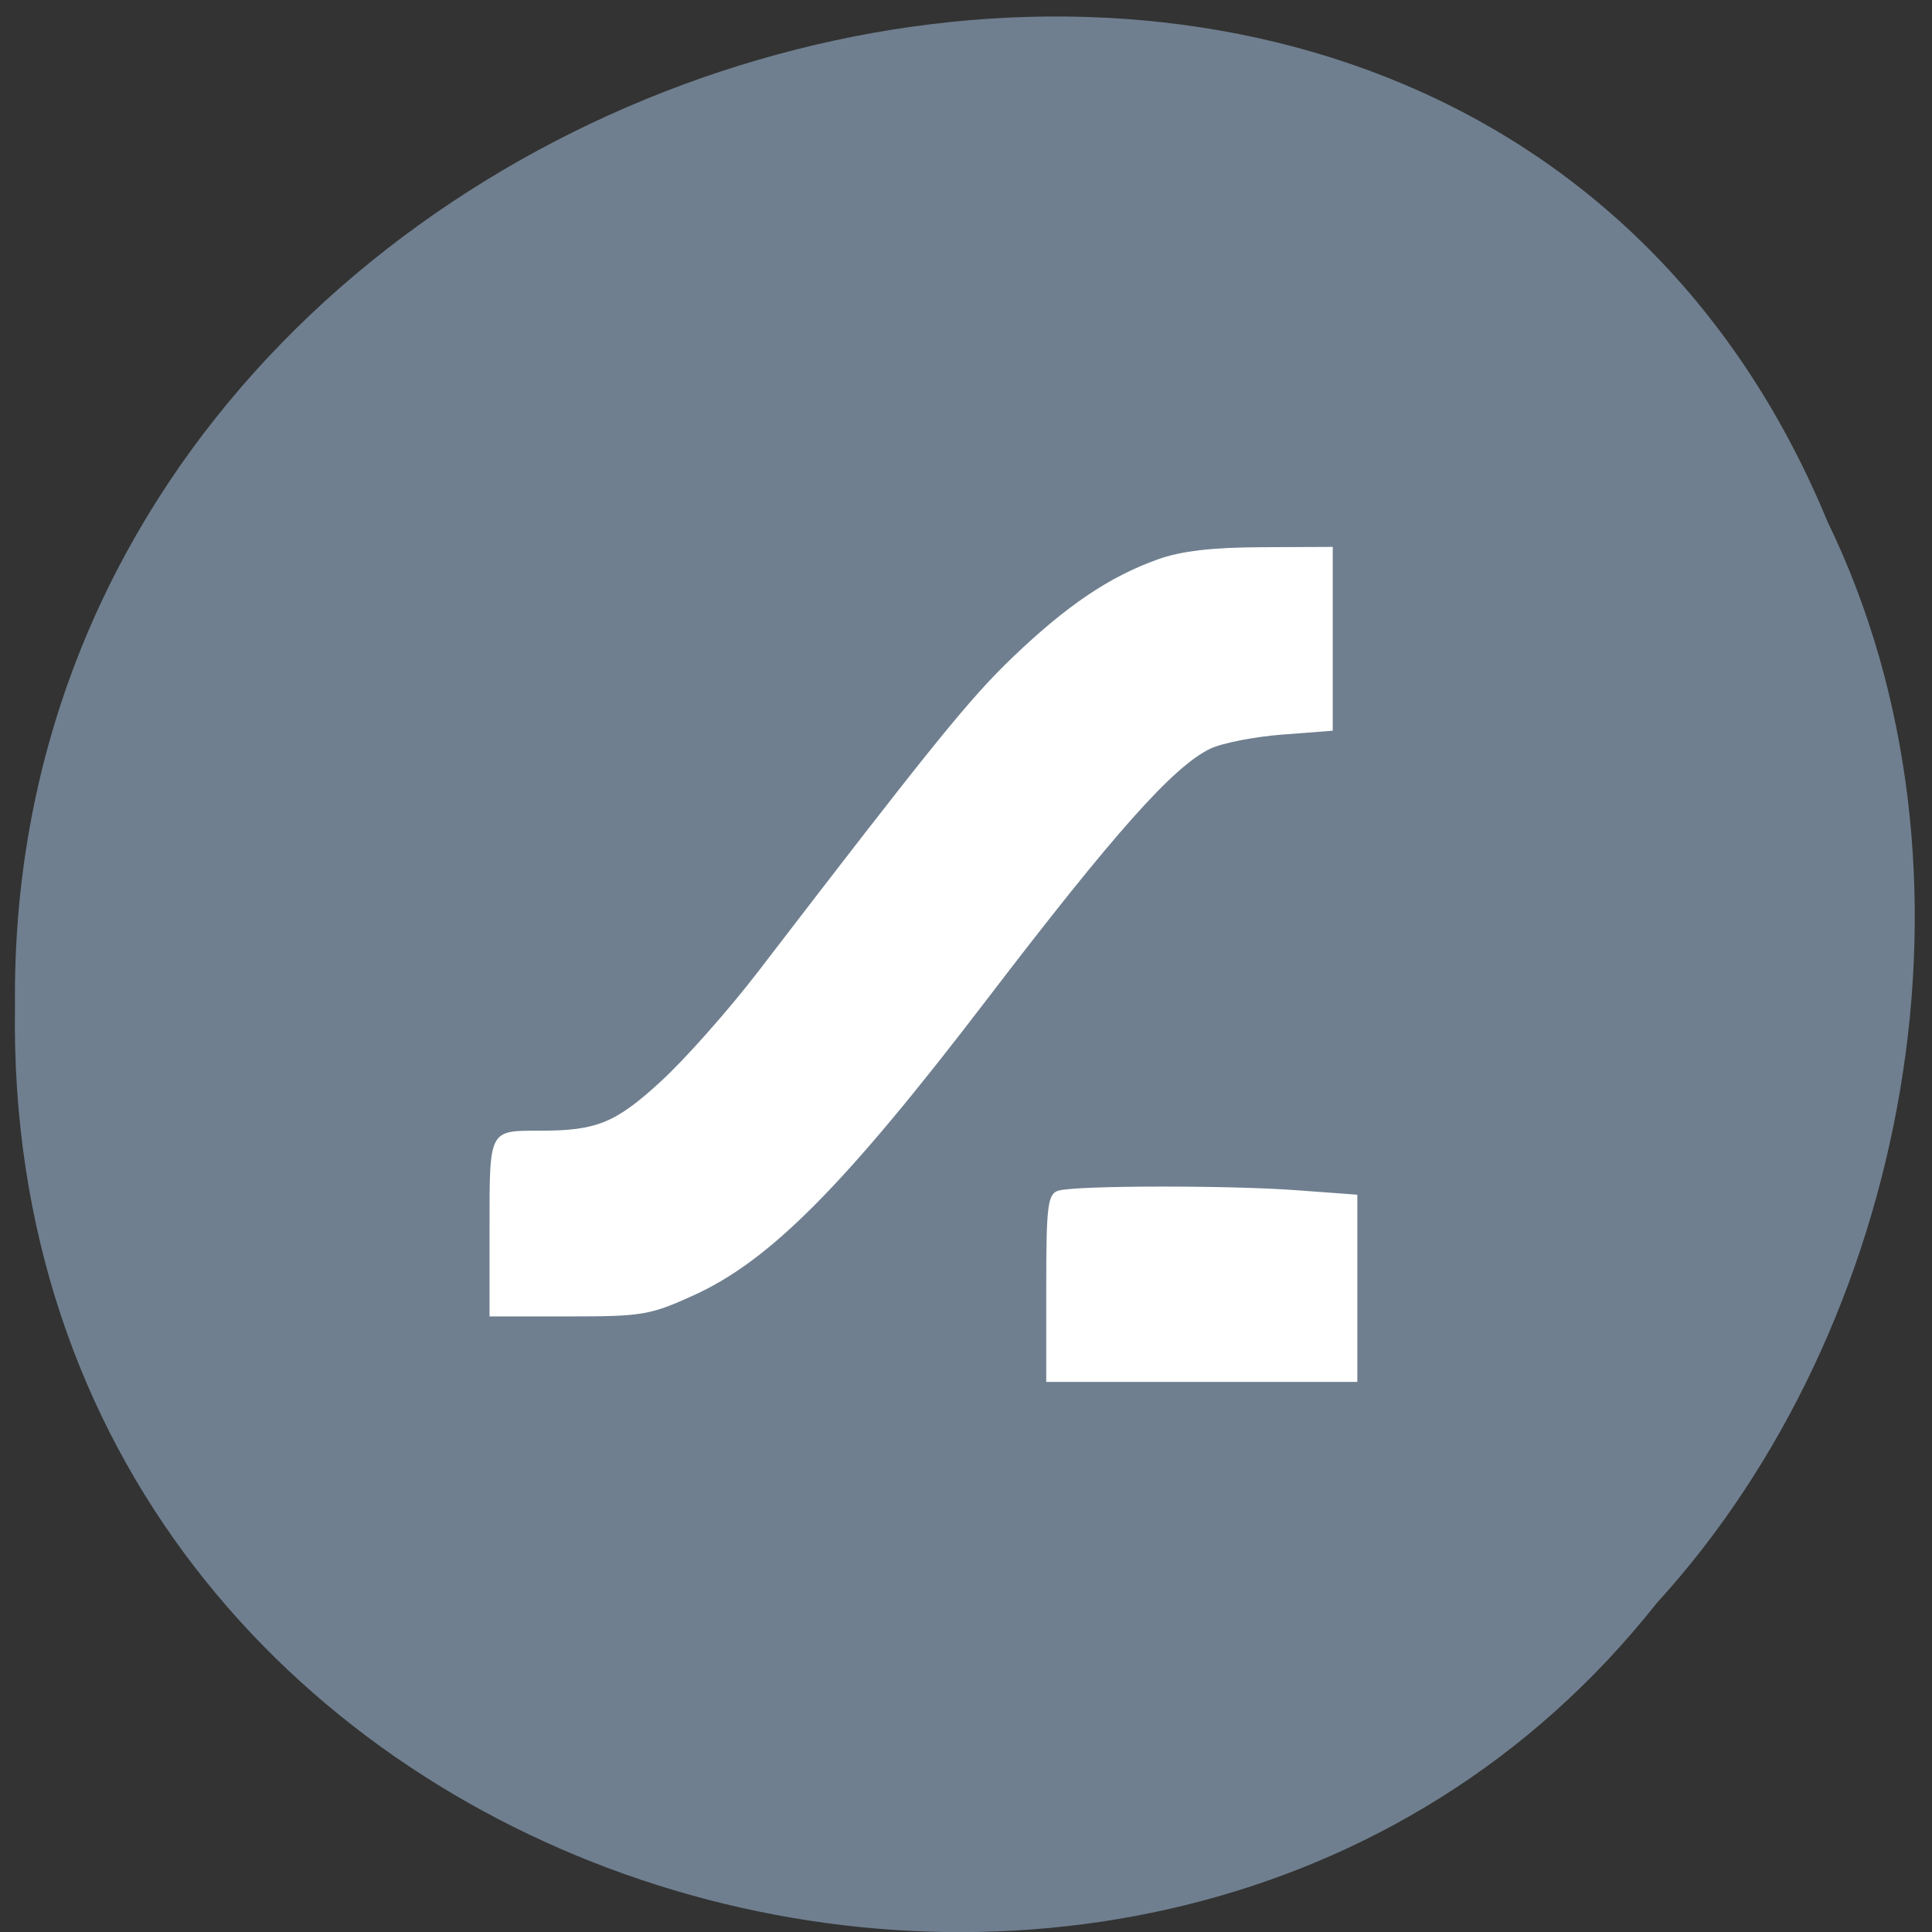 <svg xmlns="http://www.w3.org/2000/svg" viewBox="0 0 256 256"><rect x="0" y="0" width="256" height="256" fill="#333333" stroke="none"/><g fill="#708090" color="#000"><path d="m -461.56 1509.46 c -102.66 -72.48 -252.13 71.24 -188.42 177.65 55.11 98.31 215.88 55.803 236.4 -48.33 13.01 -47.39 -5.347 -103.13 -47.986 -129.32 z" transform="matrix(0.822 0.522 -0.48 0.915 1346.08 -1071.15)" fill-opacity="0.996"/></g><g fill="#fff"><path d="m 153.39 74.13 c -6.379 2.278 -12.04 6.096 -19.211 12.966 -5.691 5.449 -10.646 11.568 -33.71 41.63 -3.895 5.076 -9.706 11.635 -12.914 14.575 -6.01 5.511 -8.49 6.521 -15.988 6.521 -6.818 0 -6.701 -0.225 -6.701 12.84 v 11.773 h 10.441 c 9.807 0 10.816 -0.17 16.615 -2.804 10.135 -4.603 20.06 -14.619 38.848 -39.2 16.93 -22.15 24.773 -30.948 29.633 -33.24 1.569 -0.74 5.853 -1.576 9.522 -1.856 l 6.67 -0.51 v -12.179 v -12.179 l -9.391 0.041 c -6.665 0.029 -10.675 0.5 -13.814 1.621 z"/><path d="m 140.35 157.74 c -1.528 0.378 -1.718 1.8 -1.718 12.899 v 12.474 h 20.61 h 20.61 v -12.404 v -12.404 l -8.097 -0.597 c -8.919 -0.657 -28.7 -0.637 -31.406 0.033 z"/></g></svg>